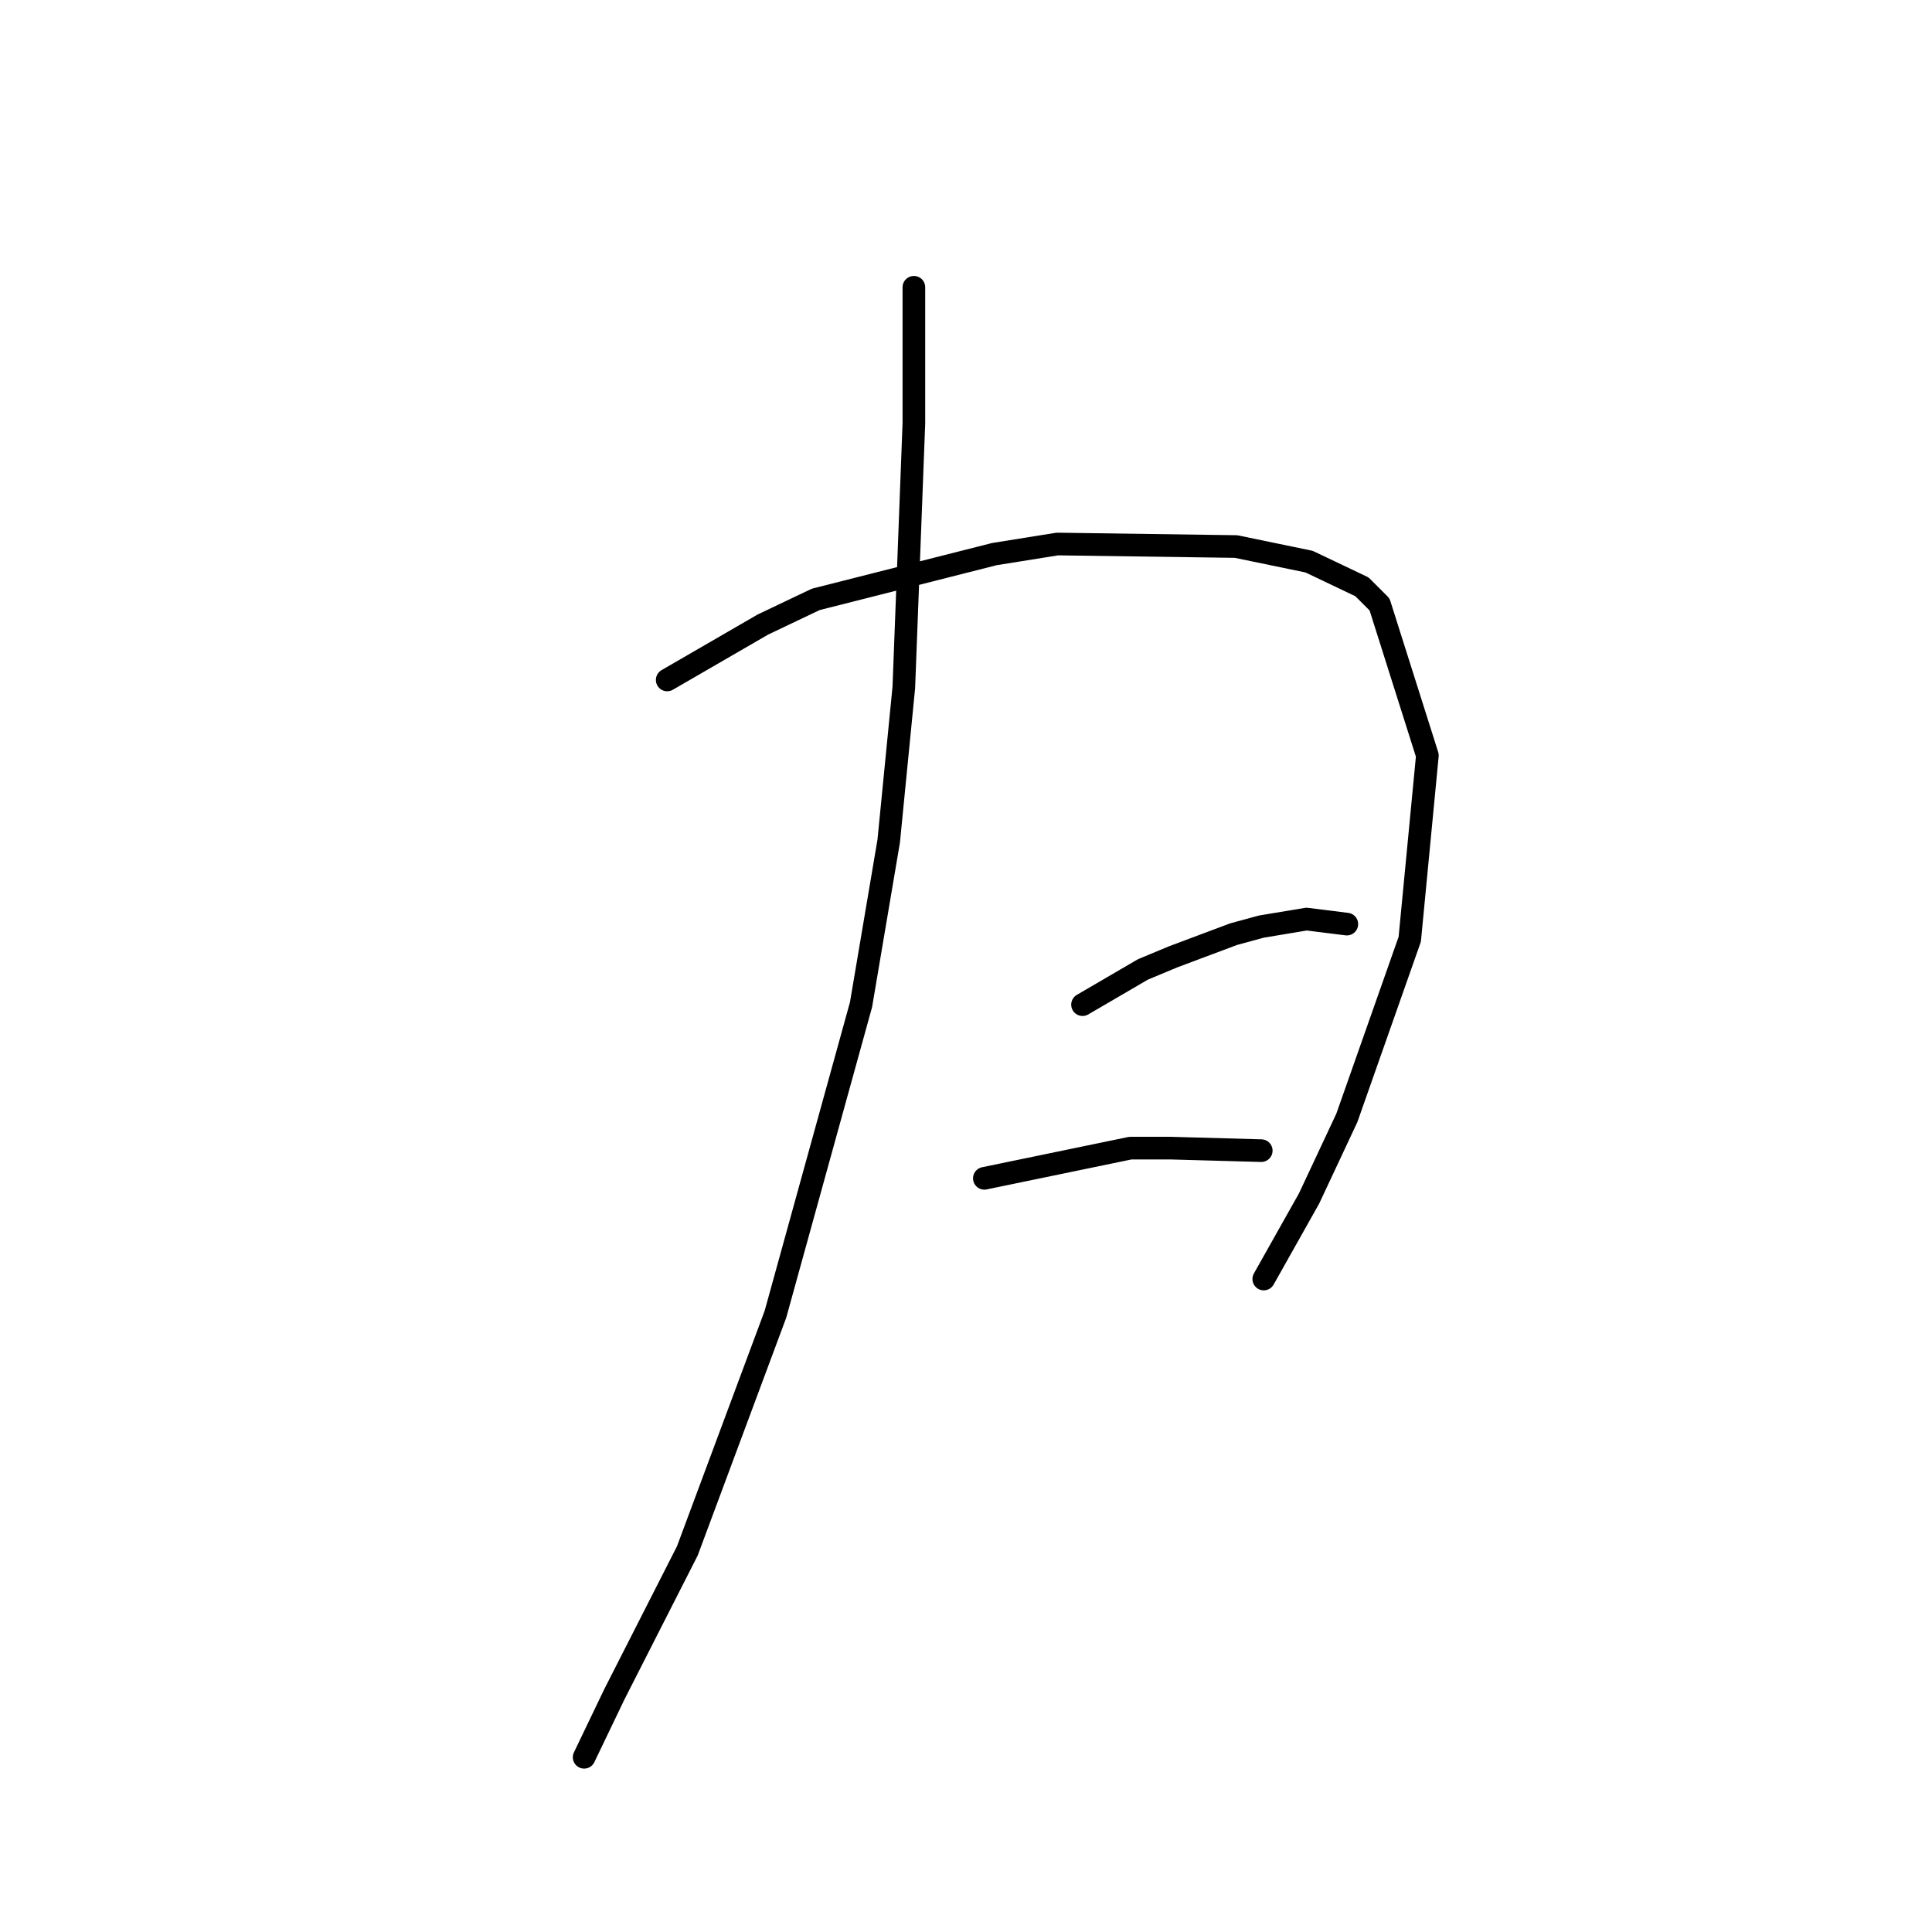 <?xml version="1.0" standalone="no"?>
    <svg width="256" height="256" xmlns="http://www.w3.org/2000/svg" version="1.1">
    <polyline stroke="black" stroke-width="3" stroke-linecap="round" fill="transparent" stroke-linejoin="round" points="121.094 38.065 121.094 47.071 121.094 56.076 119.76 91.097 117.759 111.442 114.09 133.122 102.75 174.146 91.077 205.498 81.404 224.509 77.402 232.848 77.402 232.848 " />
        <polyline stroke="black" stroke-width="3" stroke-linecap="round" fill="transparent" stroke-linejoin="round" points="88.408 90.096 94.745 86.427 101.083 82.758 108.087 79.423 131.767 73.42 140.106 72.085 163.786 72.419 173.459 74.42 180.463 77.756 182.798 80.09 189.135 100.102 186.8 124.45 178.462 148.131 173.459 158.804 167.455 169.477 167.455 169.477 " />
        <polyline stroke="black" stroke-width="3" stroke-linecap="round" fill="transparent" stroke-linejoin="round" points="143.441 133.122 147.443 130.787 151.446 128.452 155.448 126.785 163.453 123.783 167.122 122.782 173.125 121.782 178.462 122.449 178.462 122.449 " />
        <polyline stroke="black" stroke-width="3" stroke-linecap="round" fill="transparent" stroke-linejoin="round" points="130.433 156.135 140.106 154.134 149.778 152.133 155.115 152.133 167.122 152.467 167.122 152.467 " />
        </svg>